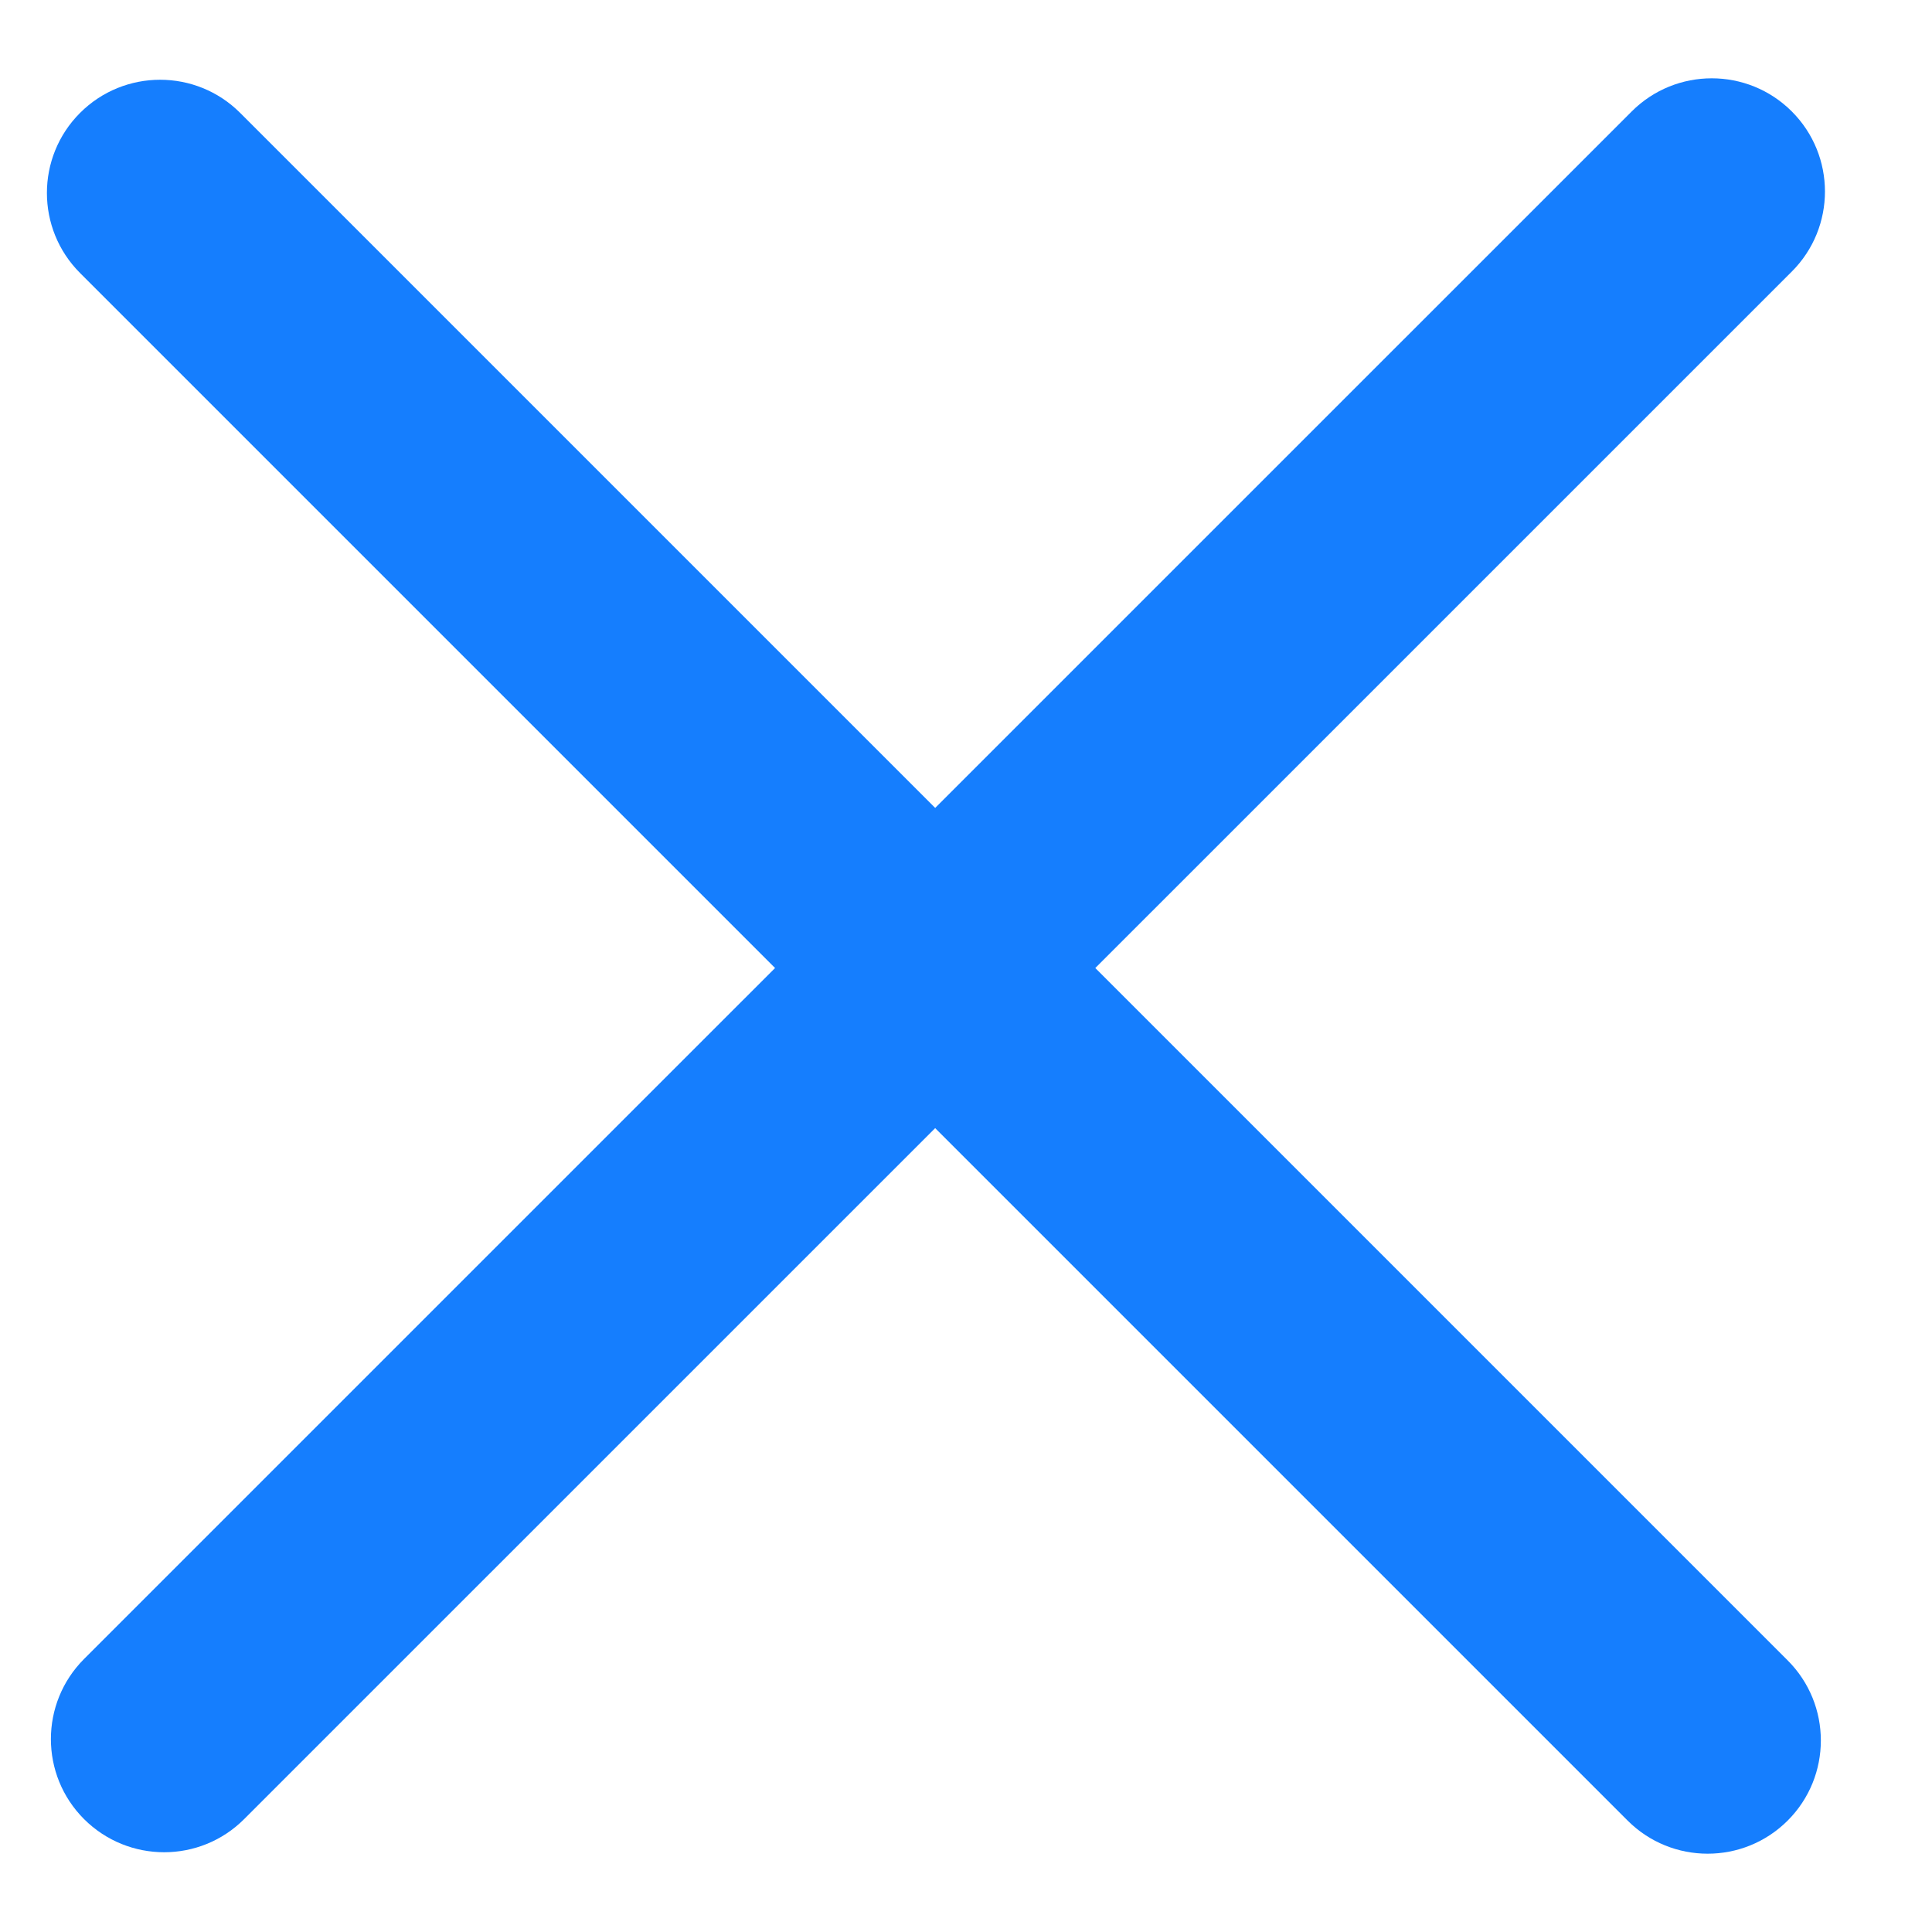 <svg width="16" height="16" viewBox="0 0 16 16" fill="none" xmlns="http://www.w3.org/2000/svg">
<path d="M13.513 0.923C13.879 0.557 14.473 0.557 14.839 0.923C15.205 1.289 15.205 1.883 14.839 2.249L2.022 15.065C1.656 15.431 1.063 15.431 0.696 15.065C0.33 14.699 0.33 14.106 0.696 13.739L13.513 0.923Z" fill="#157EFE"/>
<path d="M14.805 13.751C15.171 14.117 15.171 14.711 14.805 15.077C14.439 15.443 13.845 15.443 13.479 15.077L0.663 2.261C0.297 1.895 0.297 1.301 0.663 0.935C1.029 0.569 1.623 0.569 1.989 0.935L14.805 13.751Z" fill="#157EFE"/>
</svg>
